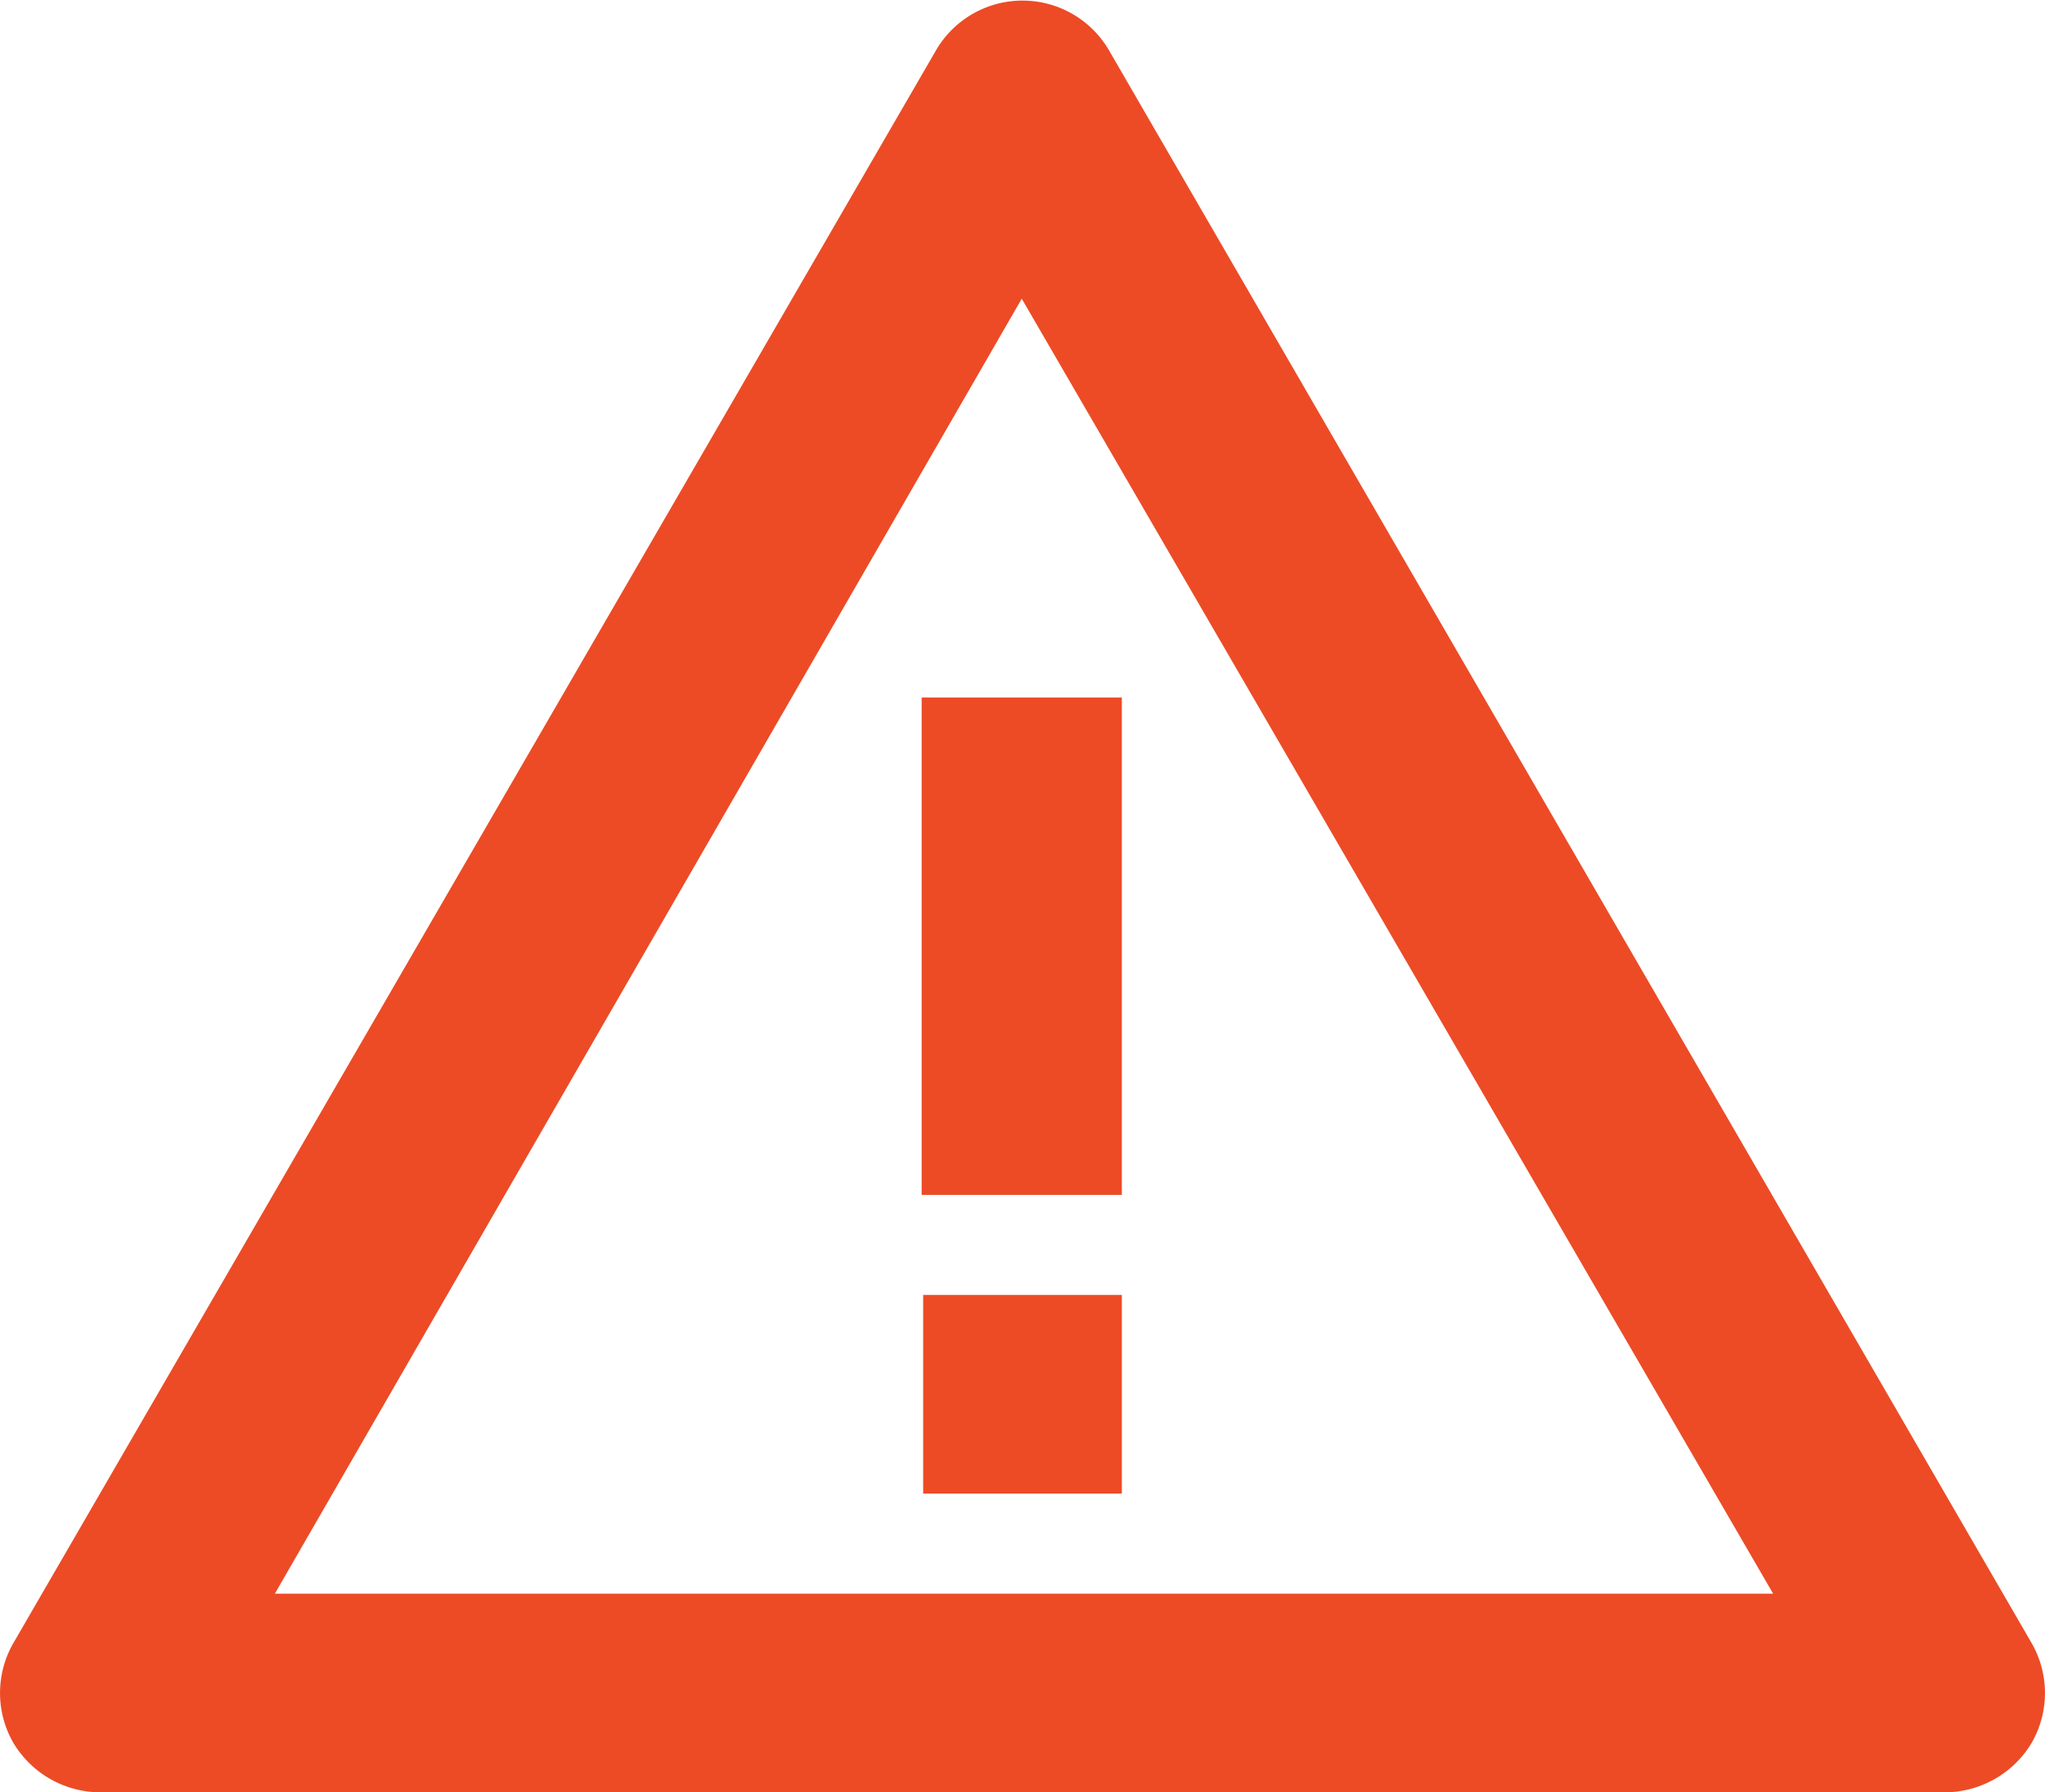 <svg id="Camada_1" data-name="Camada 1" xmlns="http://www.w3.org/2000/svg" viewBox="0 0 13.69 12"><defs><style>.cls-1{fill:#ec4b26;}</style></defs><title>ico_warn</title><path class="cls-1" d="M18.59,13.52H6.24a.68.68,0,0,1-.58-.33.67.67,0,0,1,0-.67L11.84,1.85a.67.67,0,0,1,1.15,0l6.18,10.67a.67.67,0,0,1,0,.67.68.68,0,0,1-.58.33Zm-6.18-10-5,8.67H17.44Zm.67,6H11.74V6.19h1.34Z" transform="translate(-5.57 -1.52)"/><path class="cls-1" d="M11.75,10.19h1.33v1.33H11.75Z" transform="translate(-5.57 -1.52)"/></svg>